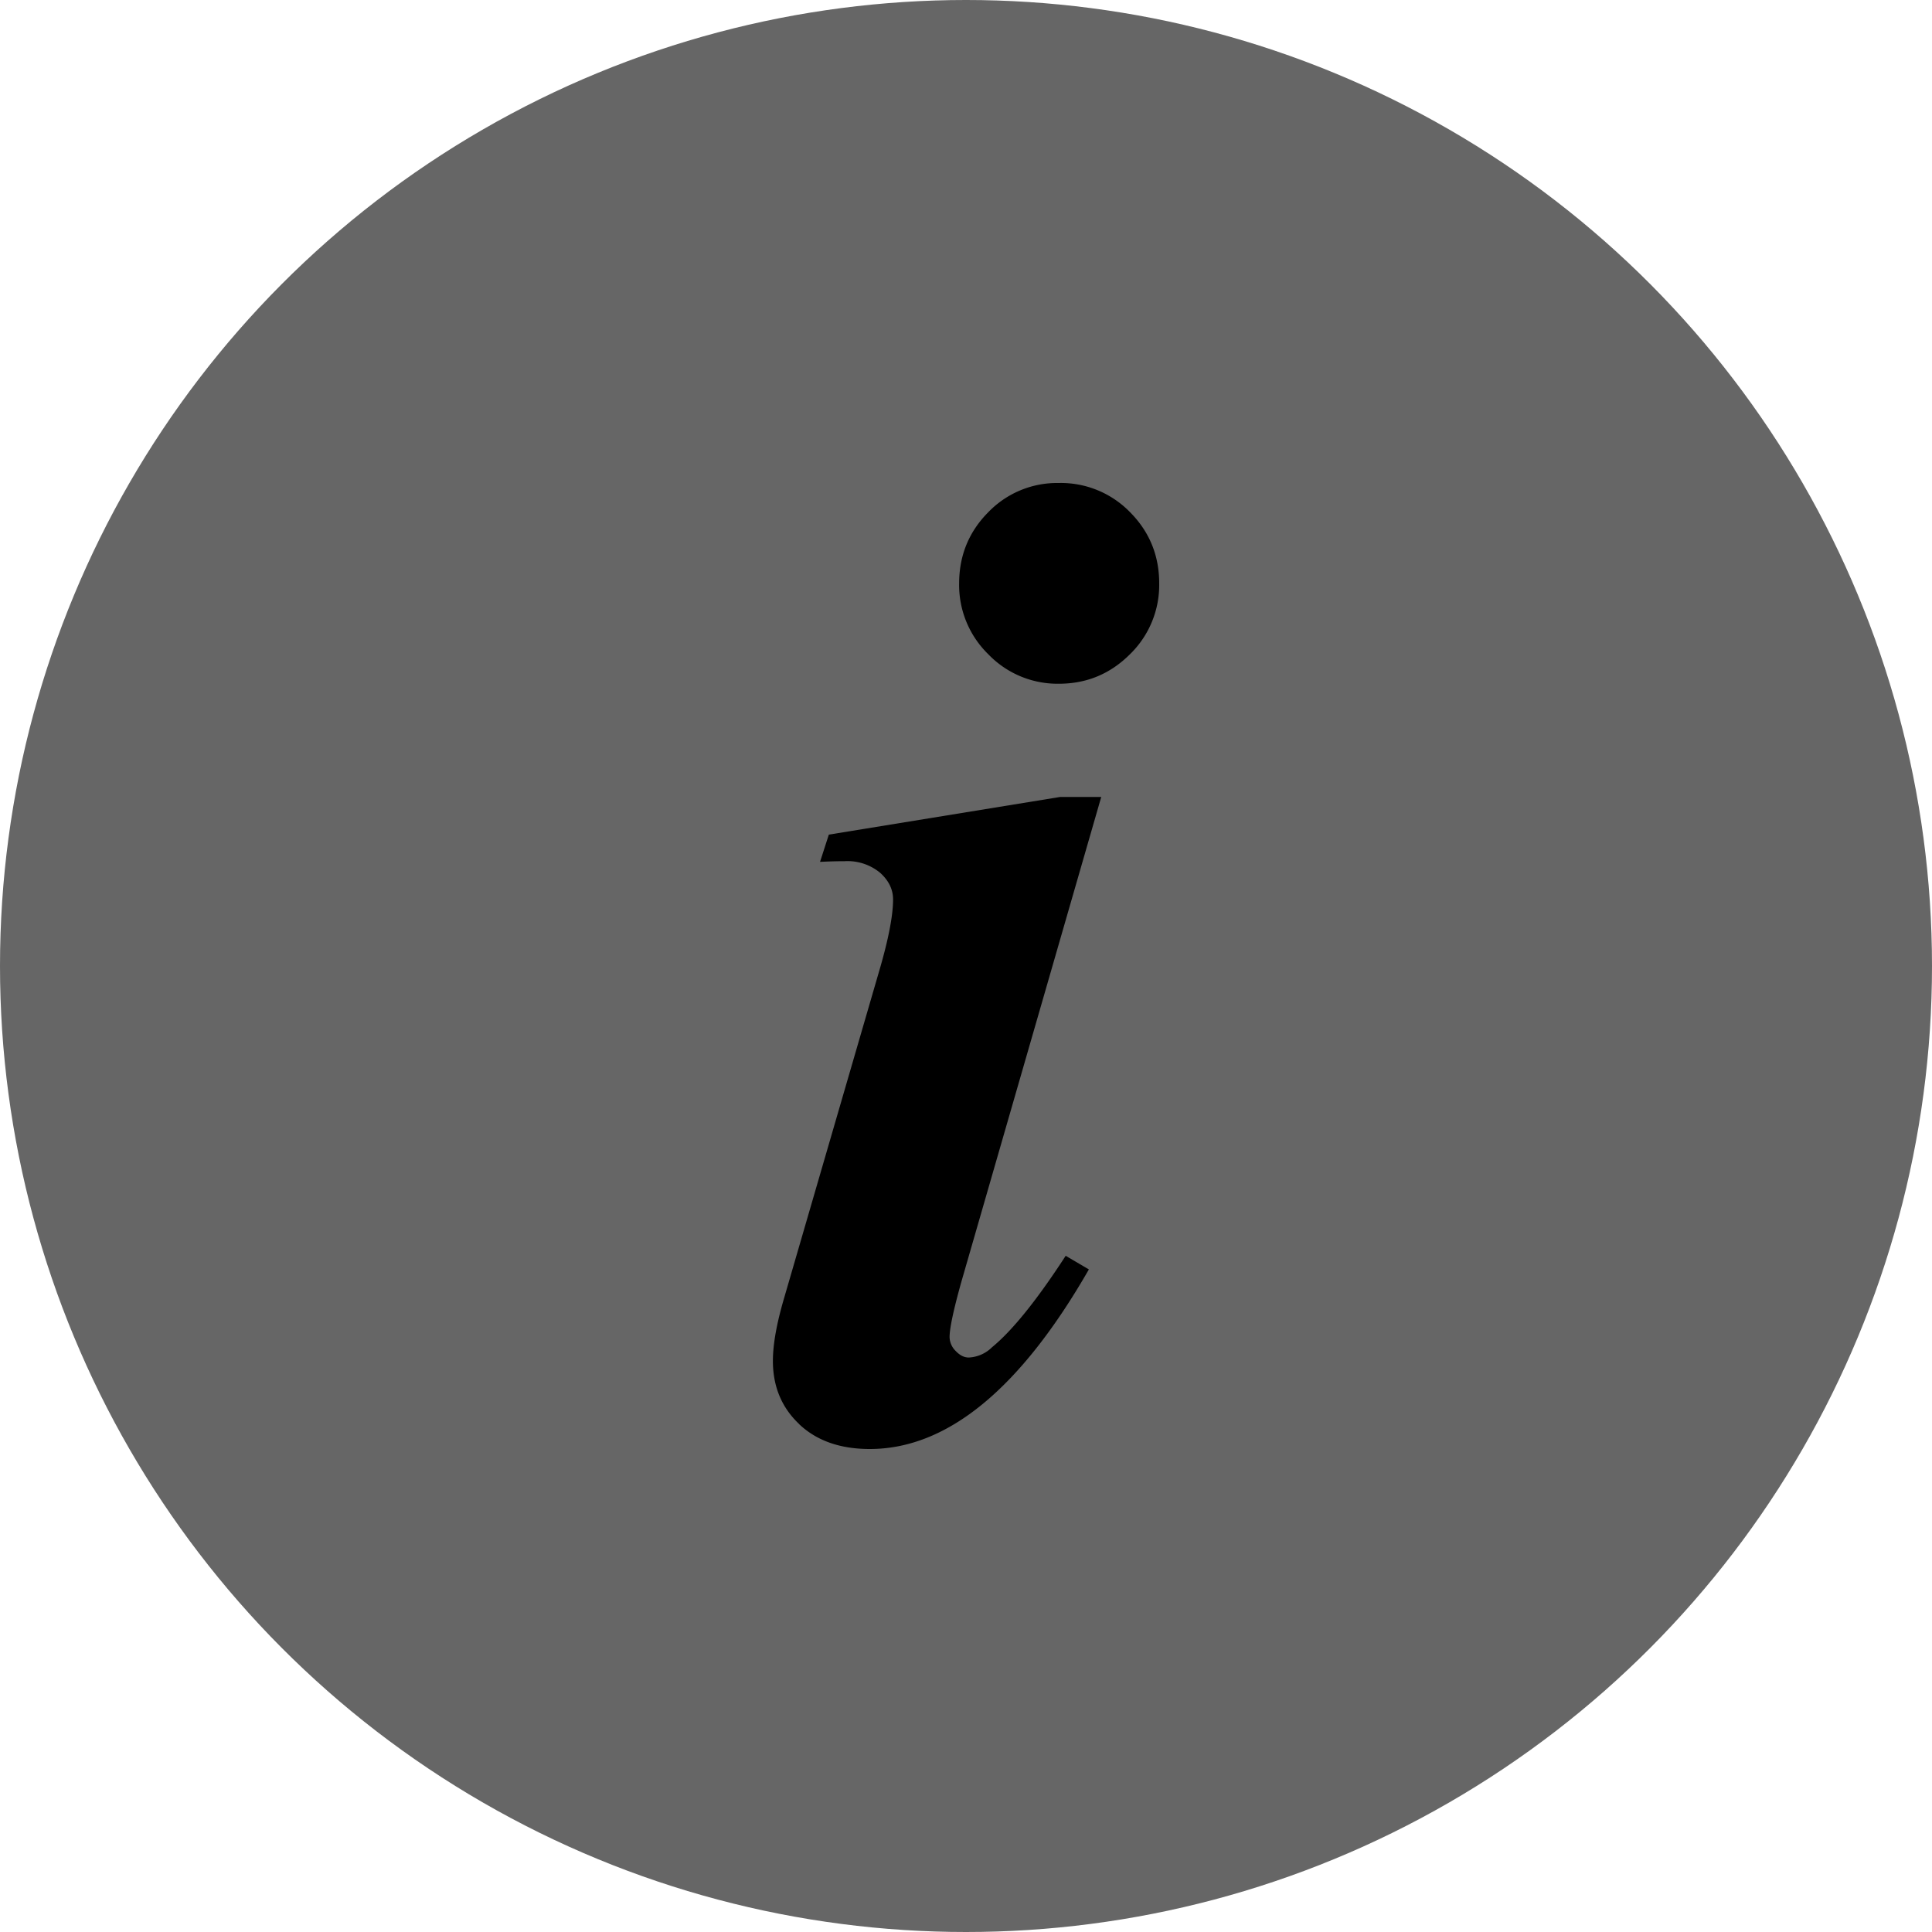 <svg width="20" height="20" viewBox="0 0 20 20" xmlns="http://www.w3.org/2000/svg">
    <defs>
        <filter id="wp1hiki8ia">
            <feColorMatrix in="SourceGraphic" values="0 0 0 0 1 0 0 0 0 1 0 0 0 0 1 0 0 0 1 0"/>
        </filter>
    </defs>
    <g fill="none" fill-rule="evenodd">
        <circle fill="#666" cx="10" cy="10" r="10"/>
        <g filter="url(#wp1hiki8ia)">
            <g fill="#000">
                <path d="M10.961 7.078c.288 0 .532-.102.735-.304A1 1 0 0 0 12 6.039c0-.287-.1-.533-.3-.735A.998.998 0 0 0 10.96 5a.99.99 0 0 0-.731.304c-.2.202-.3.448-.3.735a1 1 0 0 0 .303.735.993.993 0 0 0 .728.304M8.272 14.742c.181.172.425.258.732.258.8 0 1.557-.62 2.268-1.859l-.24-.141c-.297.457-.551.773-.763.947a.366.366 0 0 1-.24.106c-.048 0-.092-.022-.135-.067a.207.207 0 0 1-.064-.145c0-.09.04-.278.12-.565L11.4 8.25h-.425L8.58 8.64l-.091.282c.099-.005.183-.007.254-.007a.53.53 0 0 1 .368.12c.089.08.134.172.134.276 0 .165-.047.41-.142.735l-.982 3.378c-.08.269-.12.49-.12.664 0 .264.09.482.272.654"/>
            </g>
        </g>
    </g>
</svg>
